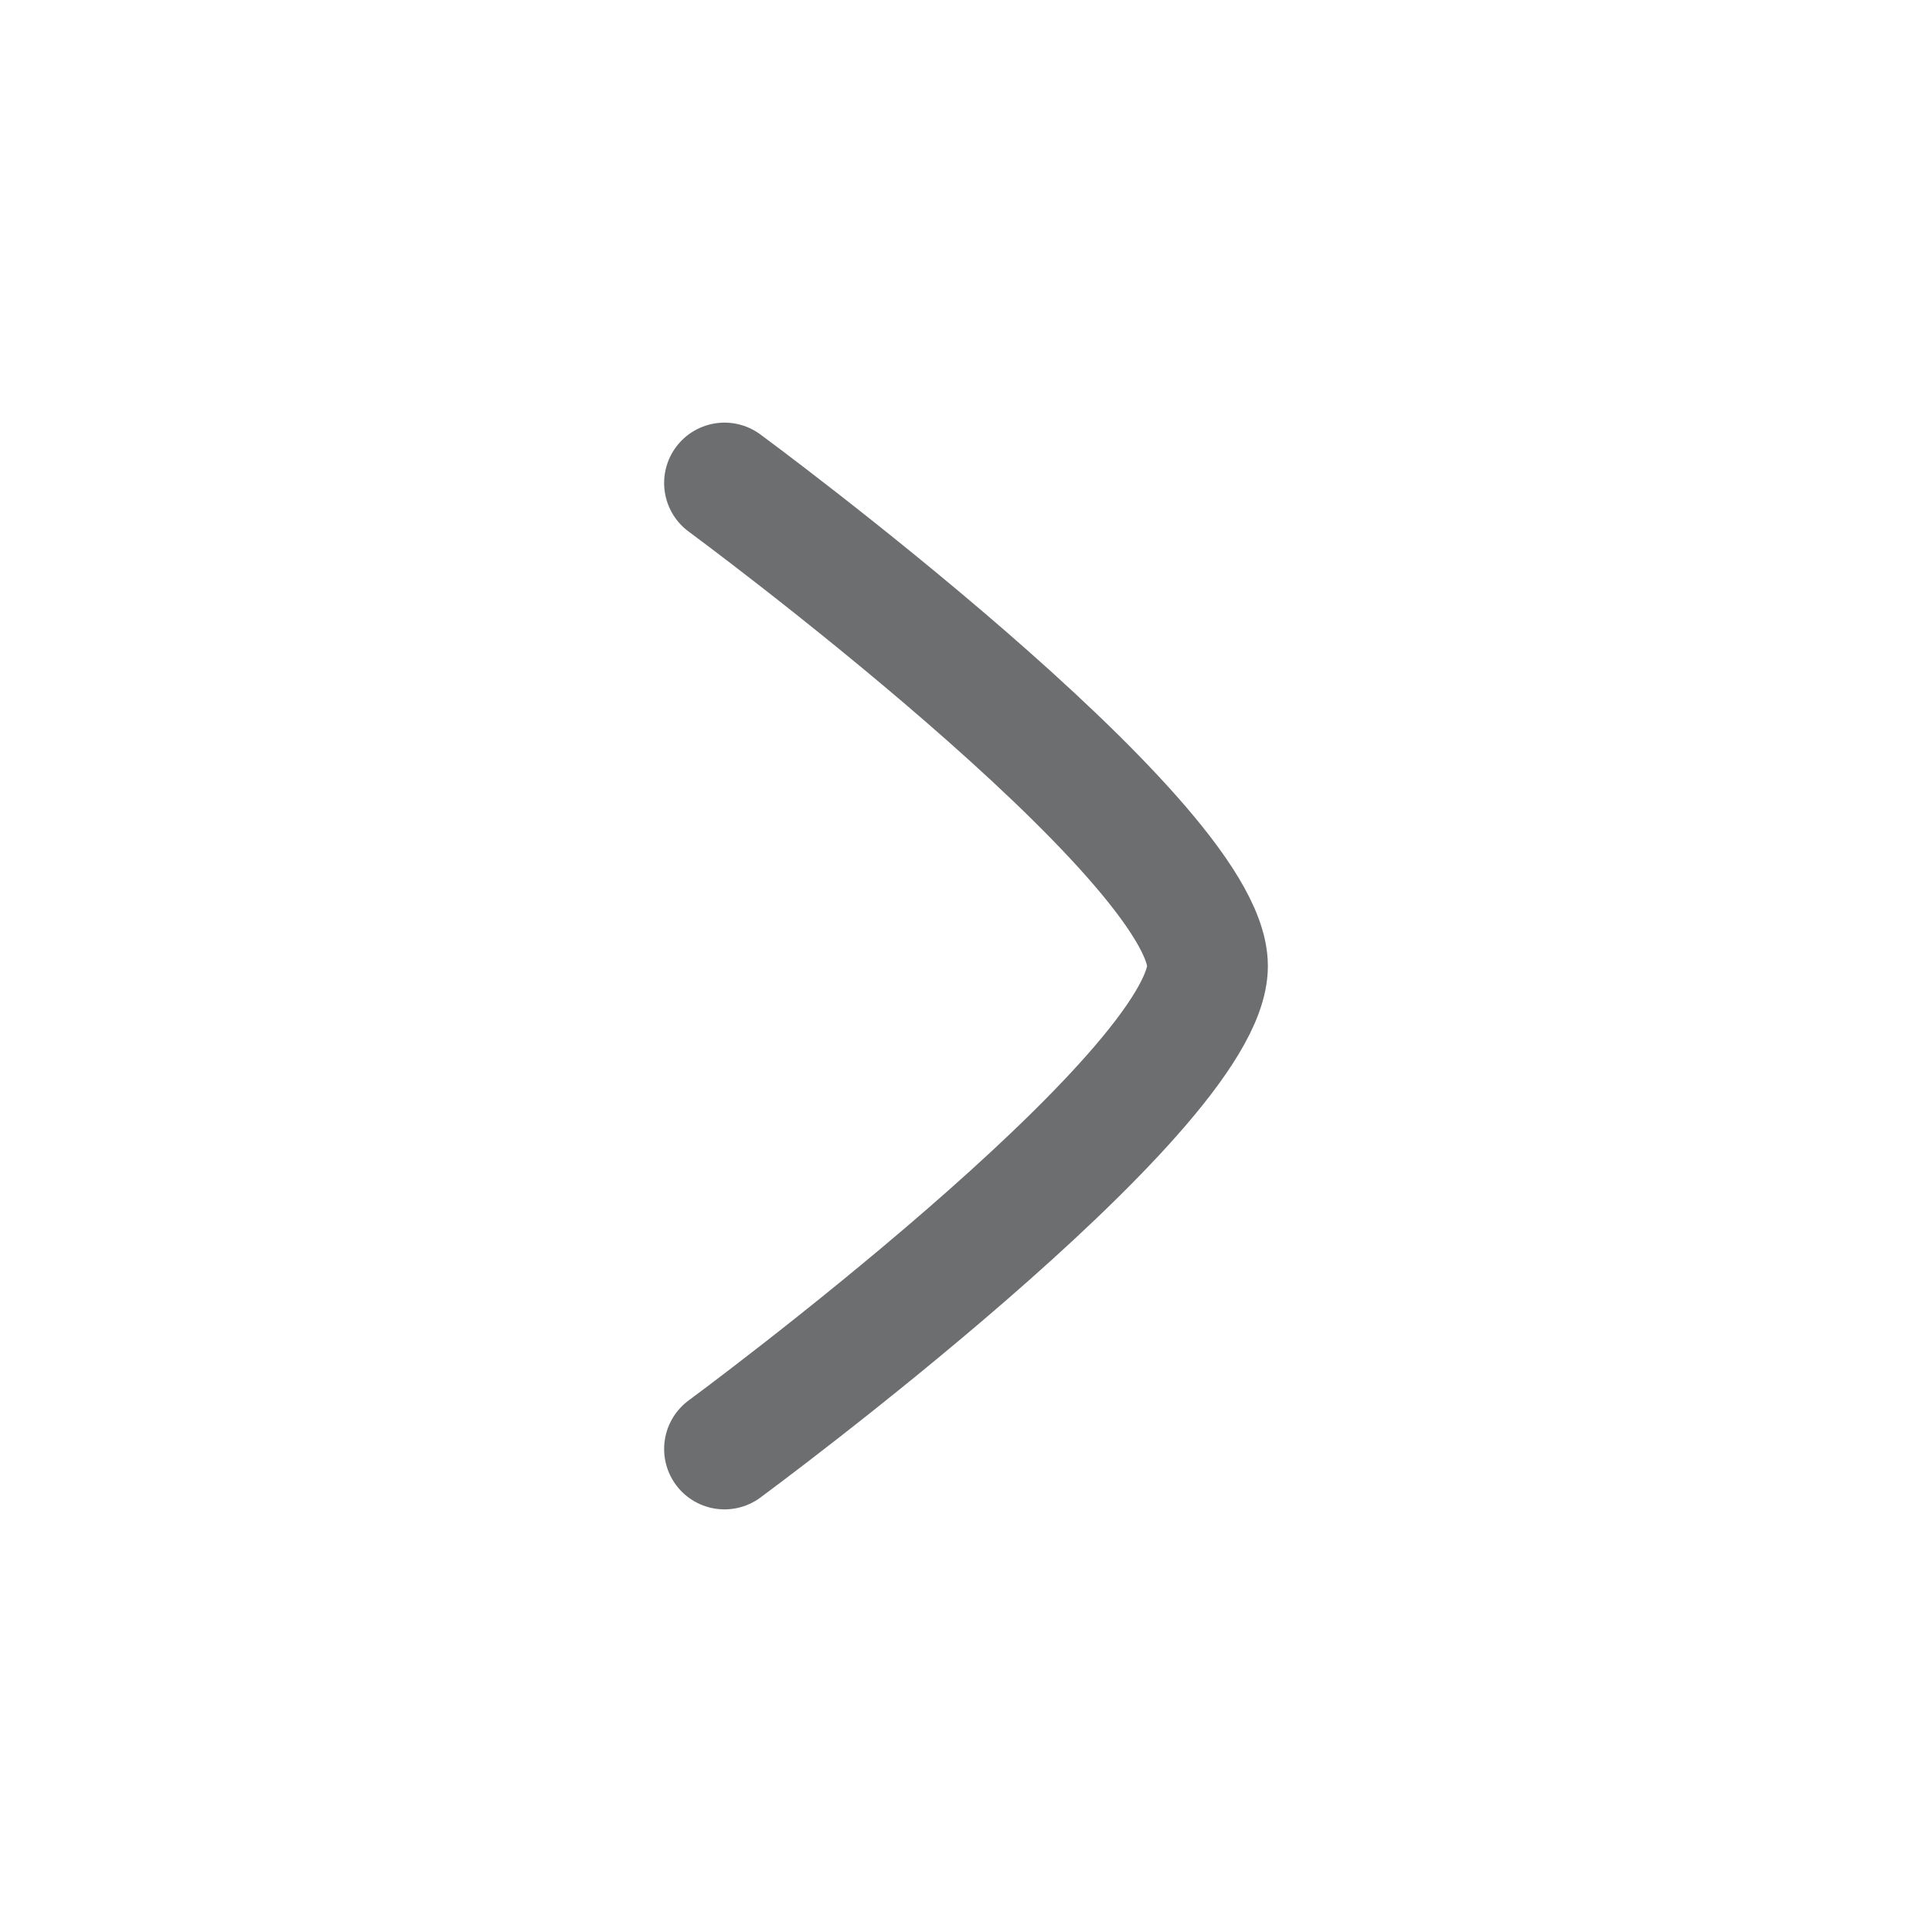 <svg width="24" height="24" viewBox="0 0 24 24" fill="none" xmlns="http://www.w3.org/2000/svg">
<path d="M9 6C9 6 15 10.419 15 12C15 13.581 9 18 9 18" stroke="#6D6E70" stroke-width="1.5" stroke-linecap="round" stroke-linejoin="round"/>
</svg>
